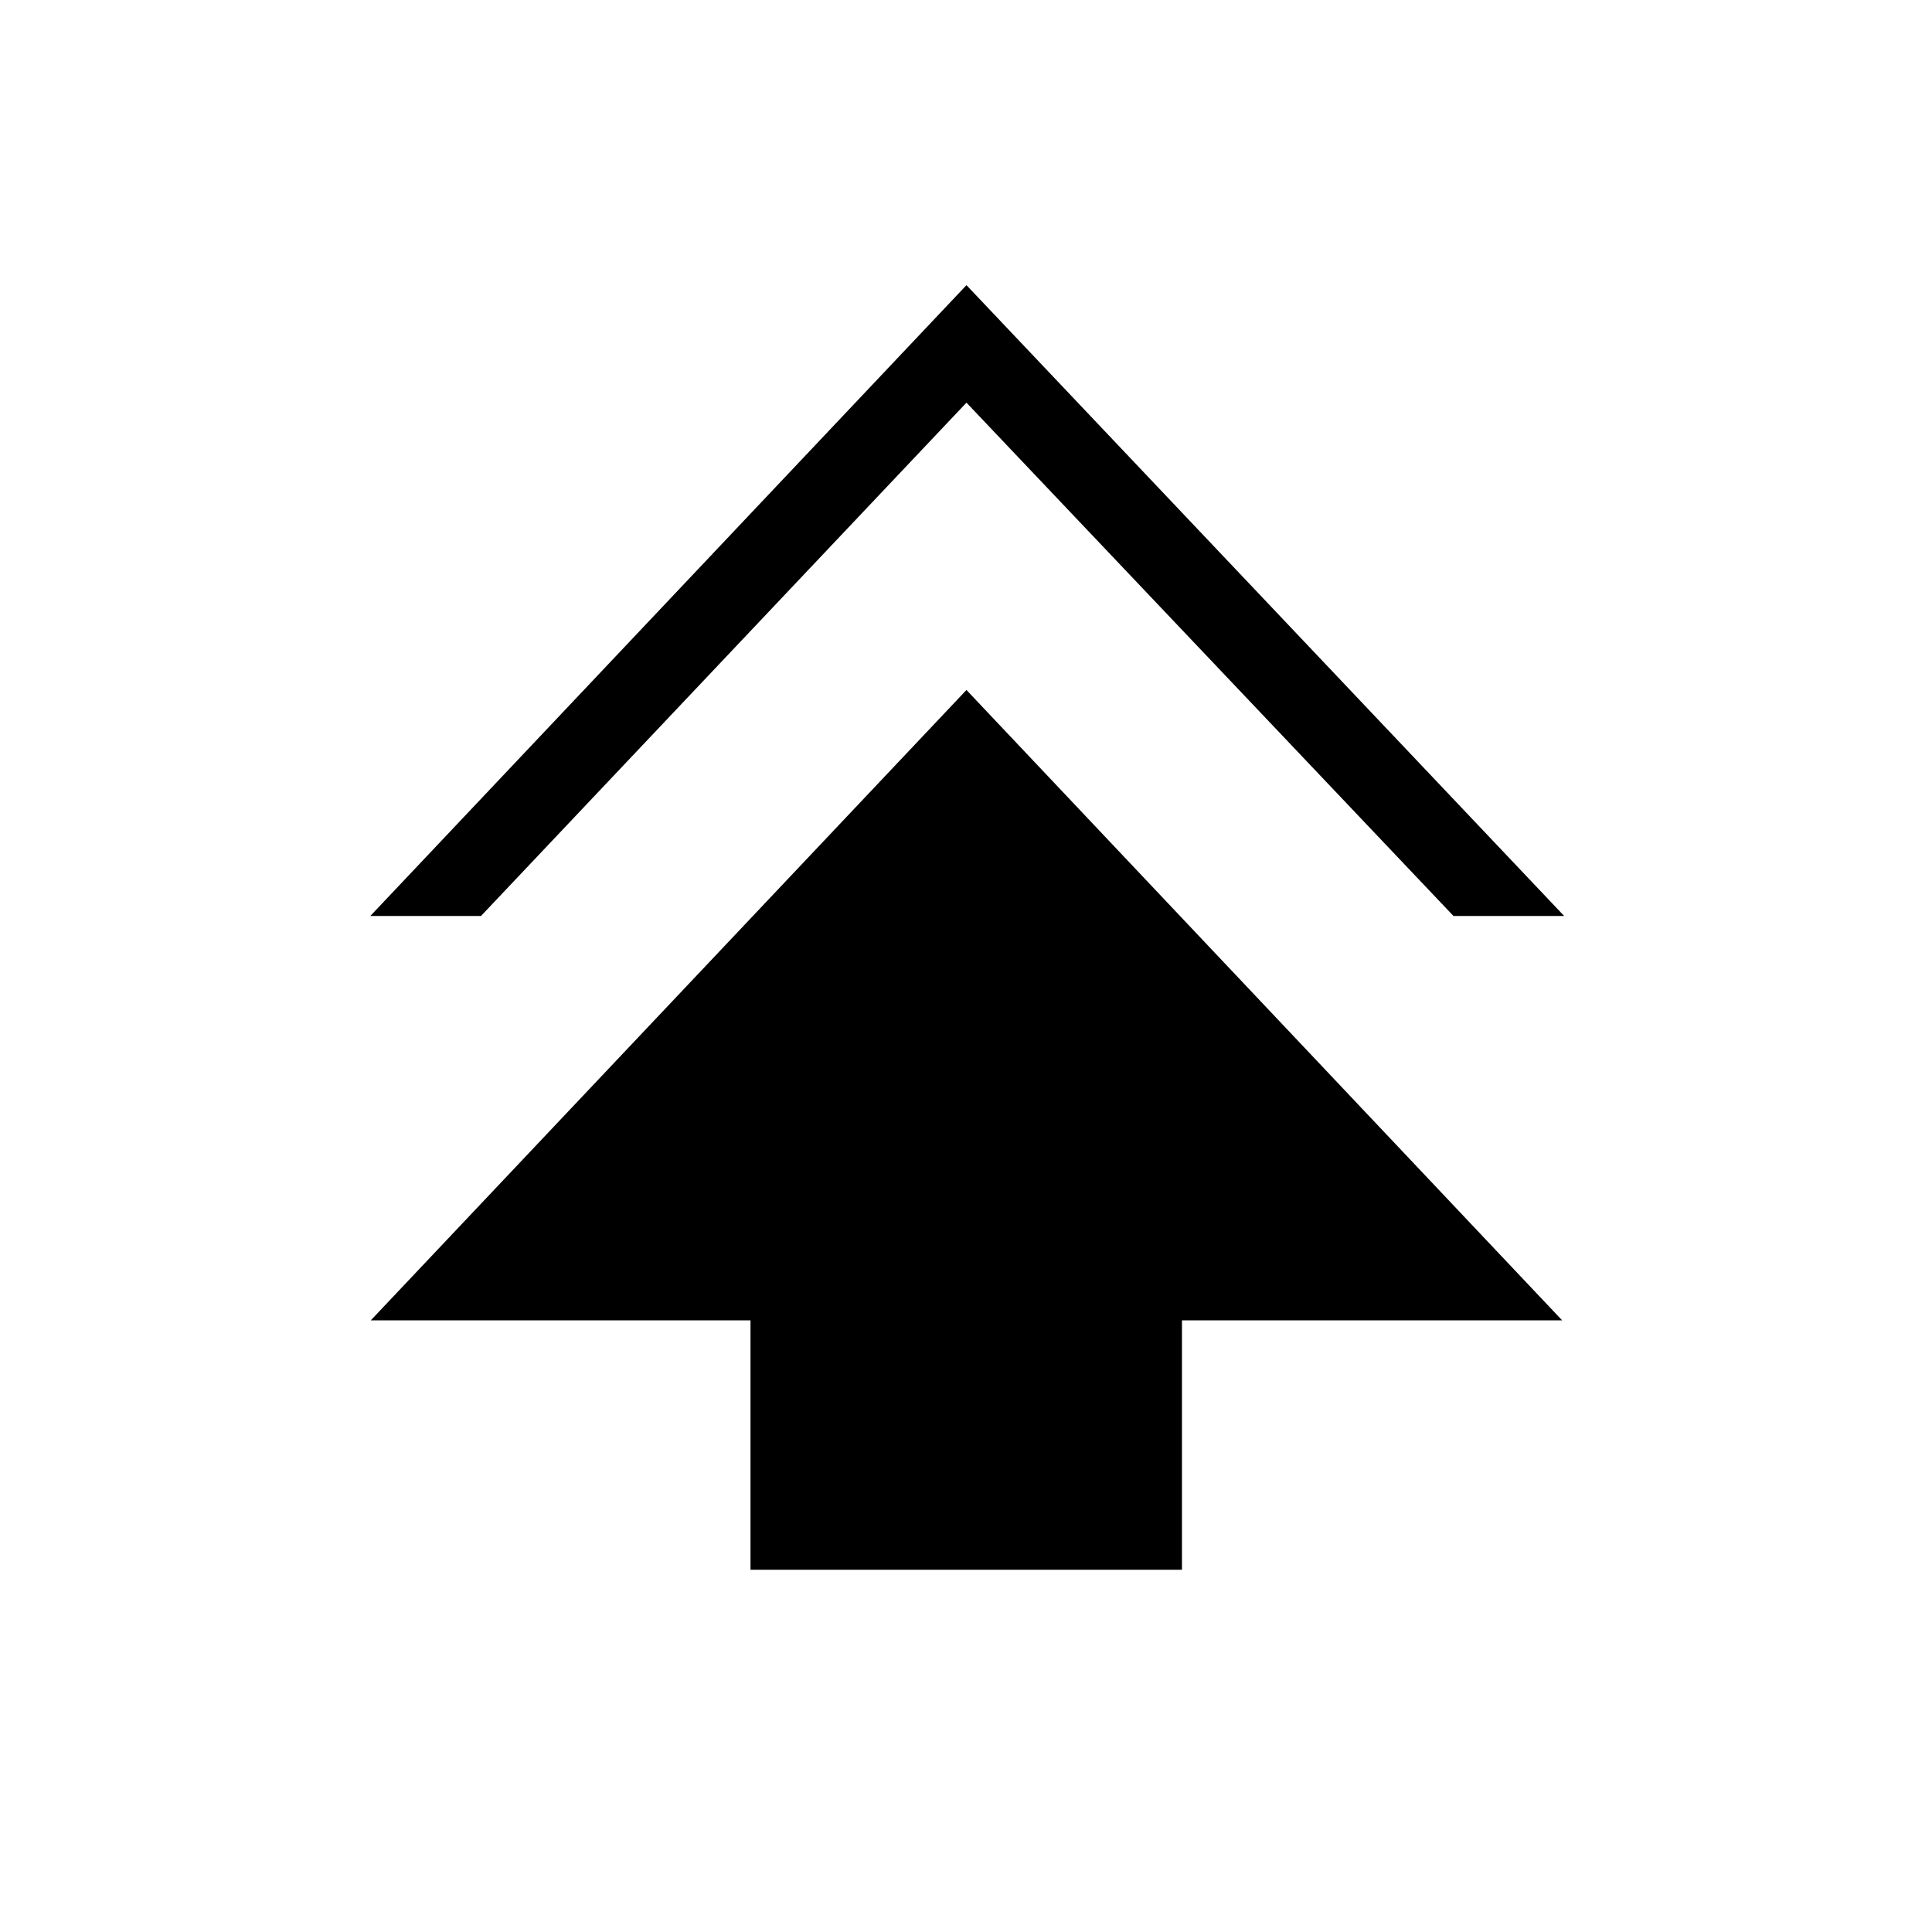<svg xmlns="http://www.w3.org/2000/svg" height="48" viewBox="0 -960 960 960" width="48"><path d="M372.92-180v-123.92H184.23l296-313.23 296 313.23H587.31V-180H372.92ZM184-504.85l296.23-313.46 297 313.46h-55l-242-255.07L239-504.85h-55Z"/></svg>